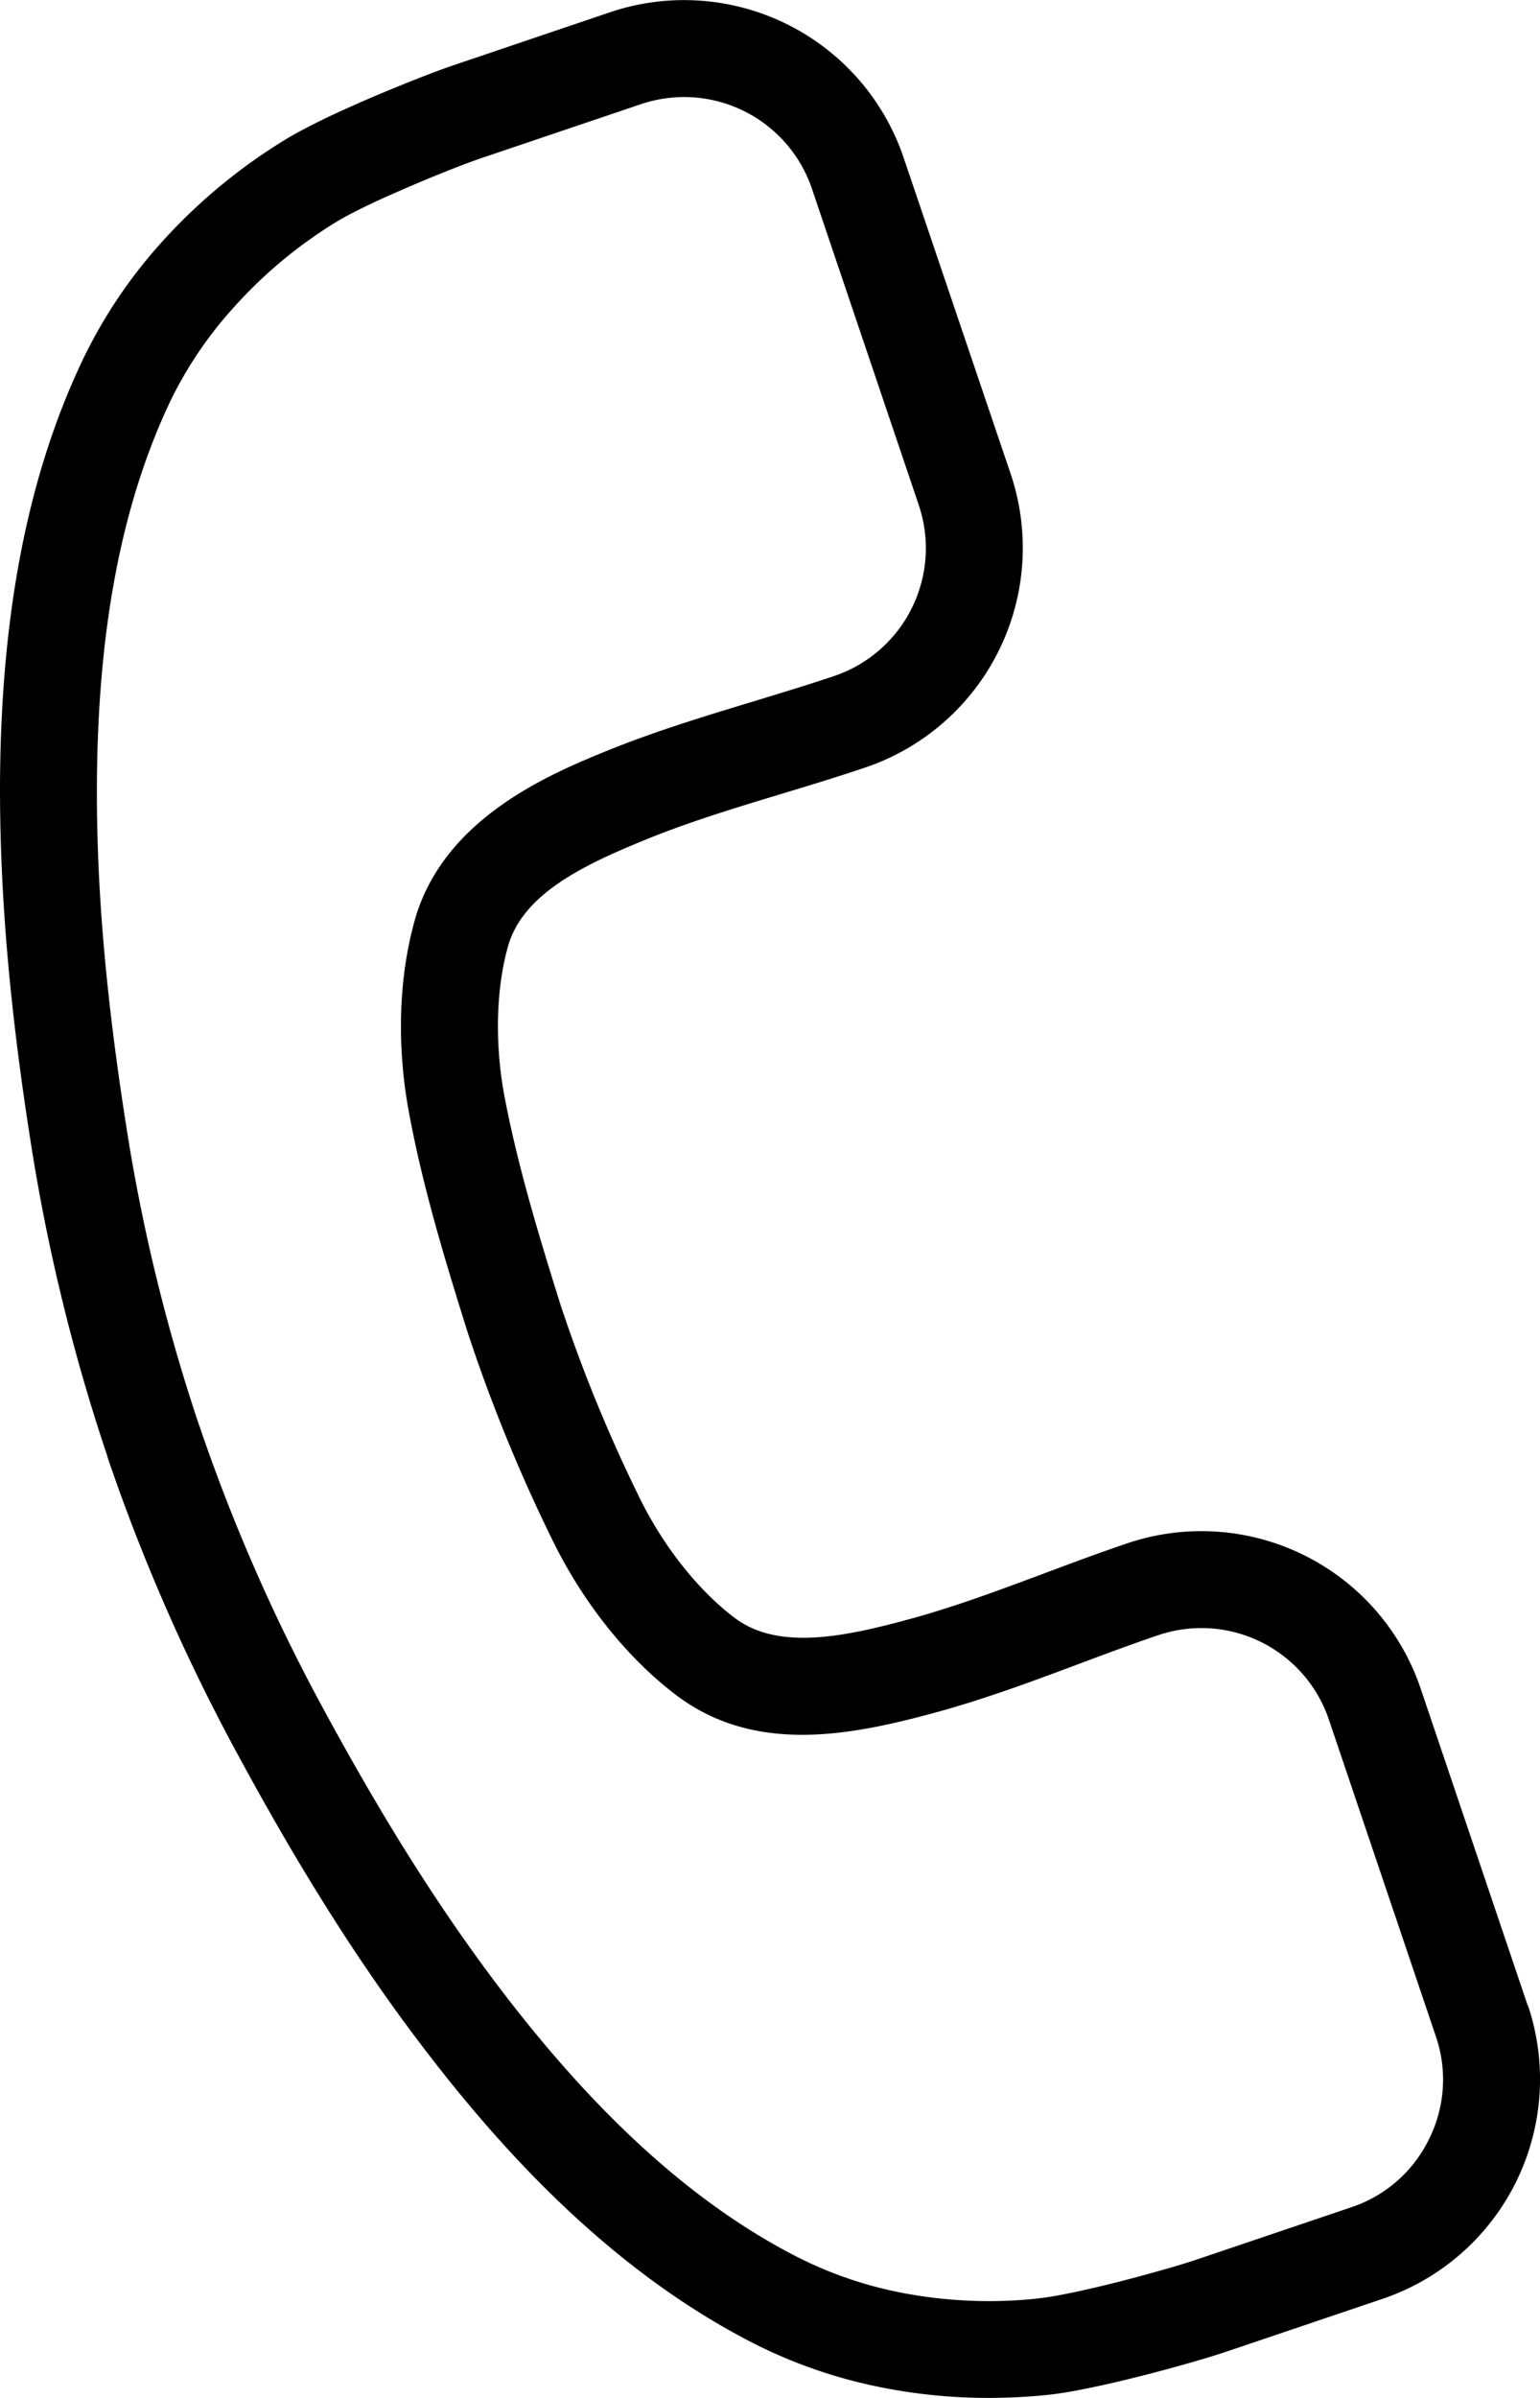 <svg xmlns="http://www.w3.org/2000/svg" viewBox="0 0 254.45 396.01"><title>Asset 14100</title><g id="Layer_2" data-name="Layer 2"><g id="Layer_1-2" data-name="Layer 1"><path d="M252.43,331.24l-17.7-52.38a38.25,38.25,0,0,0-48.42-24c-4.63,1.56-9.22,3.28-13.66,4.94-7.67,2.86-14.91,5.57-22.42,7.61-10.63,2.88-21.62,5.24-28.86-.23-5.84-4.41-11.44-11.4-15.37-19.16a250.56,250.56,0,0,1-13.44-32.69c-3.3-10.58-7-22.55-9.24-34.44-1.58-8.55-1.37-17.5.6-24.55,2.44-8.75,12.6-13.53,22.8-17.69,7.2-2.93,14.6-5.18,22.43-7.55,4.54-1.37,9.23-2.8,13.86-4.36a38.29,38.29,0,0,0,24-48.42L149.29,26A38.29,38.29,0,0,0,100.87,2L75.51,10.58c-2,.67-4.07,1.44-6.58,2.43q-2.33.92-4.64,1.87Q61.58,16,58.9,17.18c-2,.9-3.85,1.73-5.52,2.54-2,1-3.63,1.82-5.13,2.68-.51.29-1,.59-1.51.9A92.12,92.12,0,0,0,25.92,40.89,81.63,81.63,0,0,0,13.58,59.61C4.5,78.77.06,101.87,0,130.21c0,17.93,1.64,36.87,5.26,59.59a315.24,315.24,0,0,0,12.46,50.63l0,.09a315.31,315.31,0,0,0,20.8,47.82c10.9,20.27,21.06,36.34,32,50.57,17.24,22.5,34.77,38.17,53.62,47.9a81.63,81.63,0,0,0,21.17,7.4,90.42,90.42,0,0,0,18.07,1.8q4.55,0,9.15-.44c.58-.06,1.17-.12,1.75-.2,1.69-.22,3.5-.54,5.69-1,1.82-.37,3.76-.8,5.94-1.33,1.82-.44,3.73-.92,5.67-1.44q2.42-.64,4.83-1.33c2.57-.73,4.7-1.38,6.7-2.06l25.36-8.57a38.29,38.29,0,0,0,24-48.42ZM236.1,353.3a22,22,0,0,1-12.75,11.2L198,373.07c-1.75.59-3.65,1.17-6,1.83q-2.28.65-4.58,1.26-2.65.71-5.31,1.35c-2,.48-3.73.87-5.36,1.2-1.83.37-3.29.63-4.62.8l-1.18.14a76,76,0,0,1-22.49-1.11,65.65,65.65,0,0,1-17-5.94C114.78,364,99,349.77,83.22,329.19c-10.37-13.54-20.08-28.92-30.57-48.42a299.21,299.21,0,0,1-19.74-45.39L25.34,238l7.56-2.62a299.18,299.18,0,0,1-11.83-48.06c-3.49-21.86-5.1-40-5.06-57,.05-25.93,4-46.8,12-63.79a65.67,65.67,0,0,1,9.93-15A76.19,76.19,0,0,1,55.19,36.88l1-.6c1.16-.67,2.48-1.35,4.16-2.17,1.5-.73,3.13-1.48,5-2.29q2.51-1.11,5-2.15,2.2-.91,4.4-1.78C77,27,78.9,26.32,80.64,25.74L106,17.17A22.29,22.29,0,0,1,134.13,31.1l17.7,52.38a22.29,22.29,0,0,1-13.93,28.14c-4.39,1.48-9,2.87-13.38,4.21-7.84,2.37-15.94,4.83-23.83,8-9.58,3.9-27.42,11.17-32.18,28.21-2.64,9.46-3,20.74-.92,31.77,2.38,12.86,6.28,25.36,9.73,36.39l.07.2a266.38,266.38,0,0,0,14.34,34.85c5.06,10,12.17,18.78,20,24.7,13,9.84,28.86,6.66,42.69,2.91,8.23-2.23,16.16-5.19,23.83-8.06,4.32-1.62,8.8-3.29,13.18-4.77A22.23,22.23,0,0,1,219.57,284l17.7,52.38A22,22,0,0,1,236.1,353.3Z"/></g></g></svg>